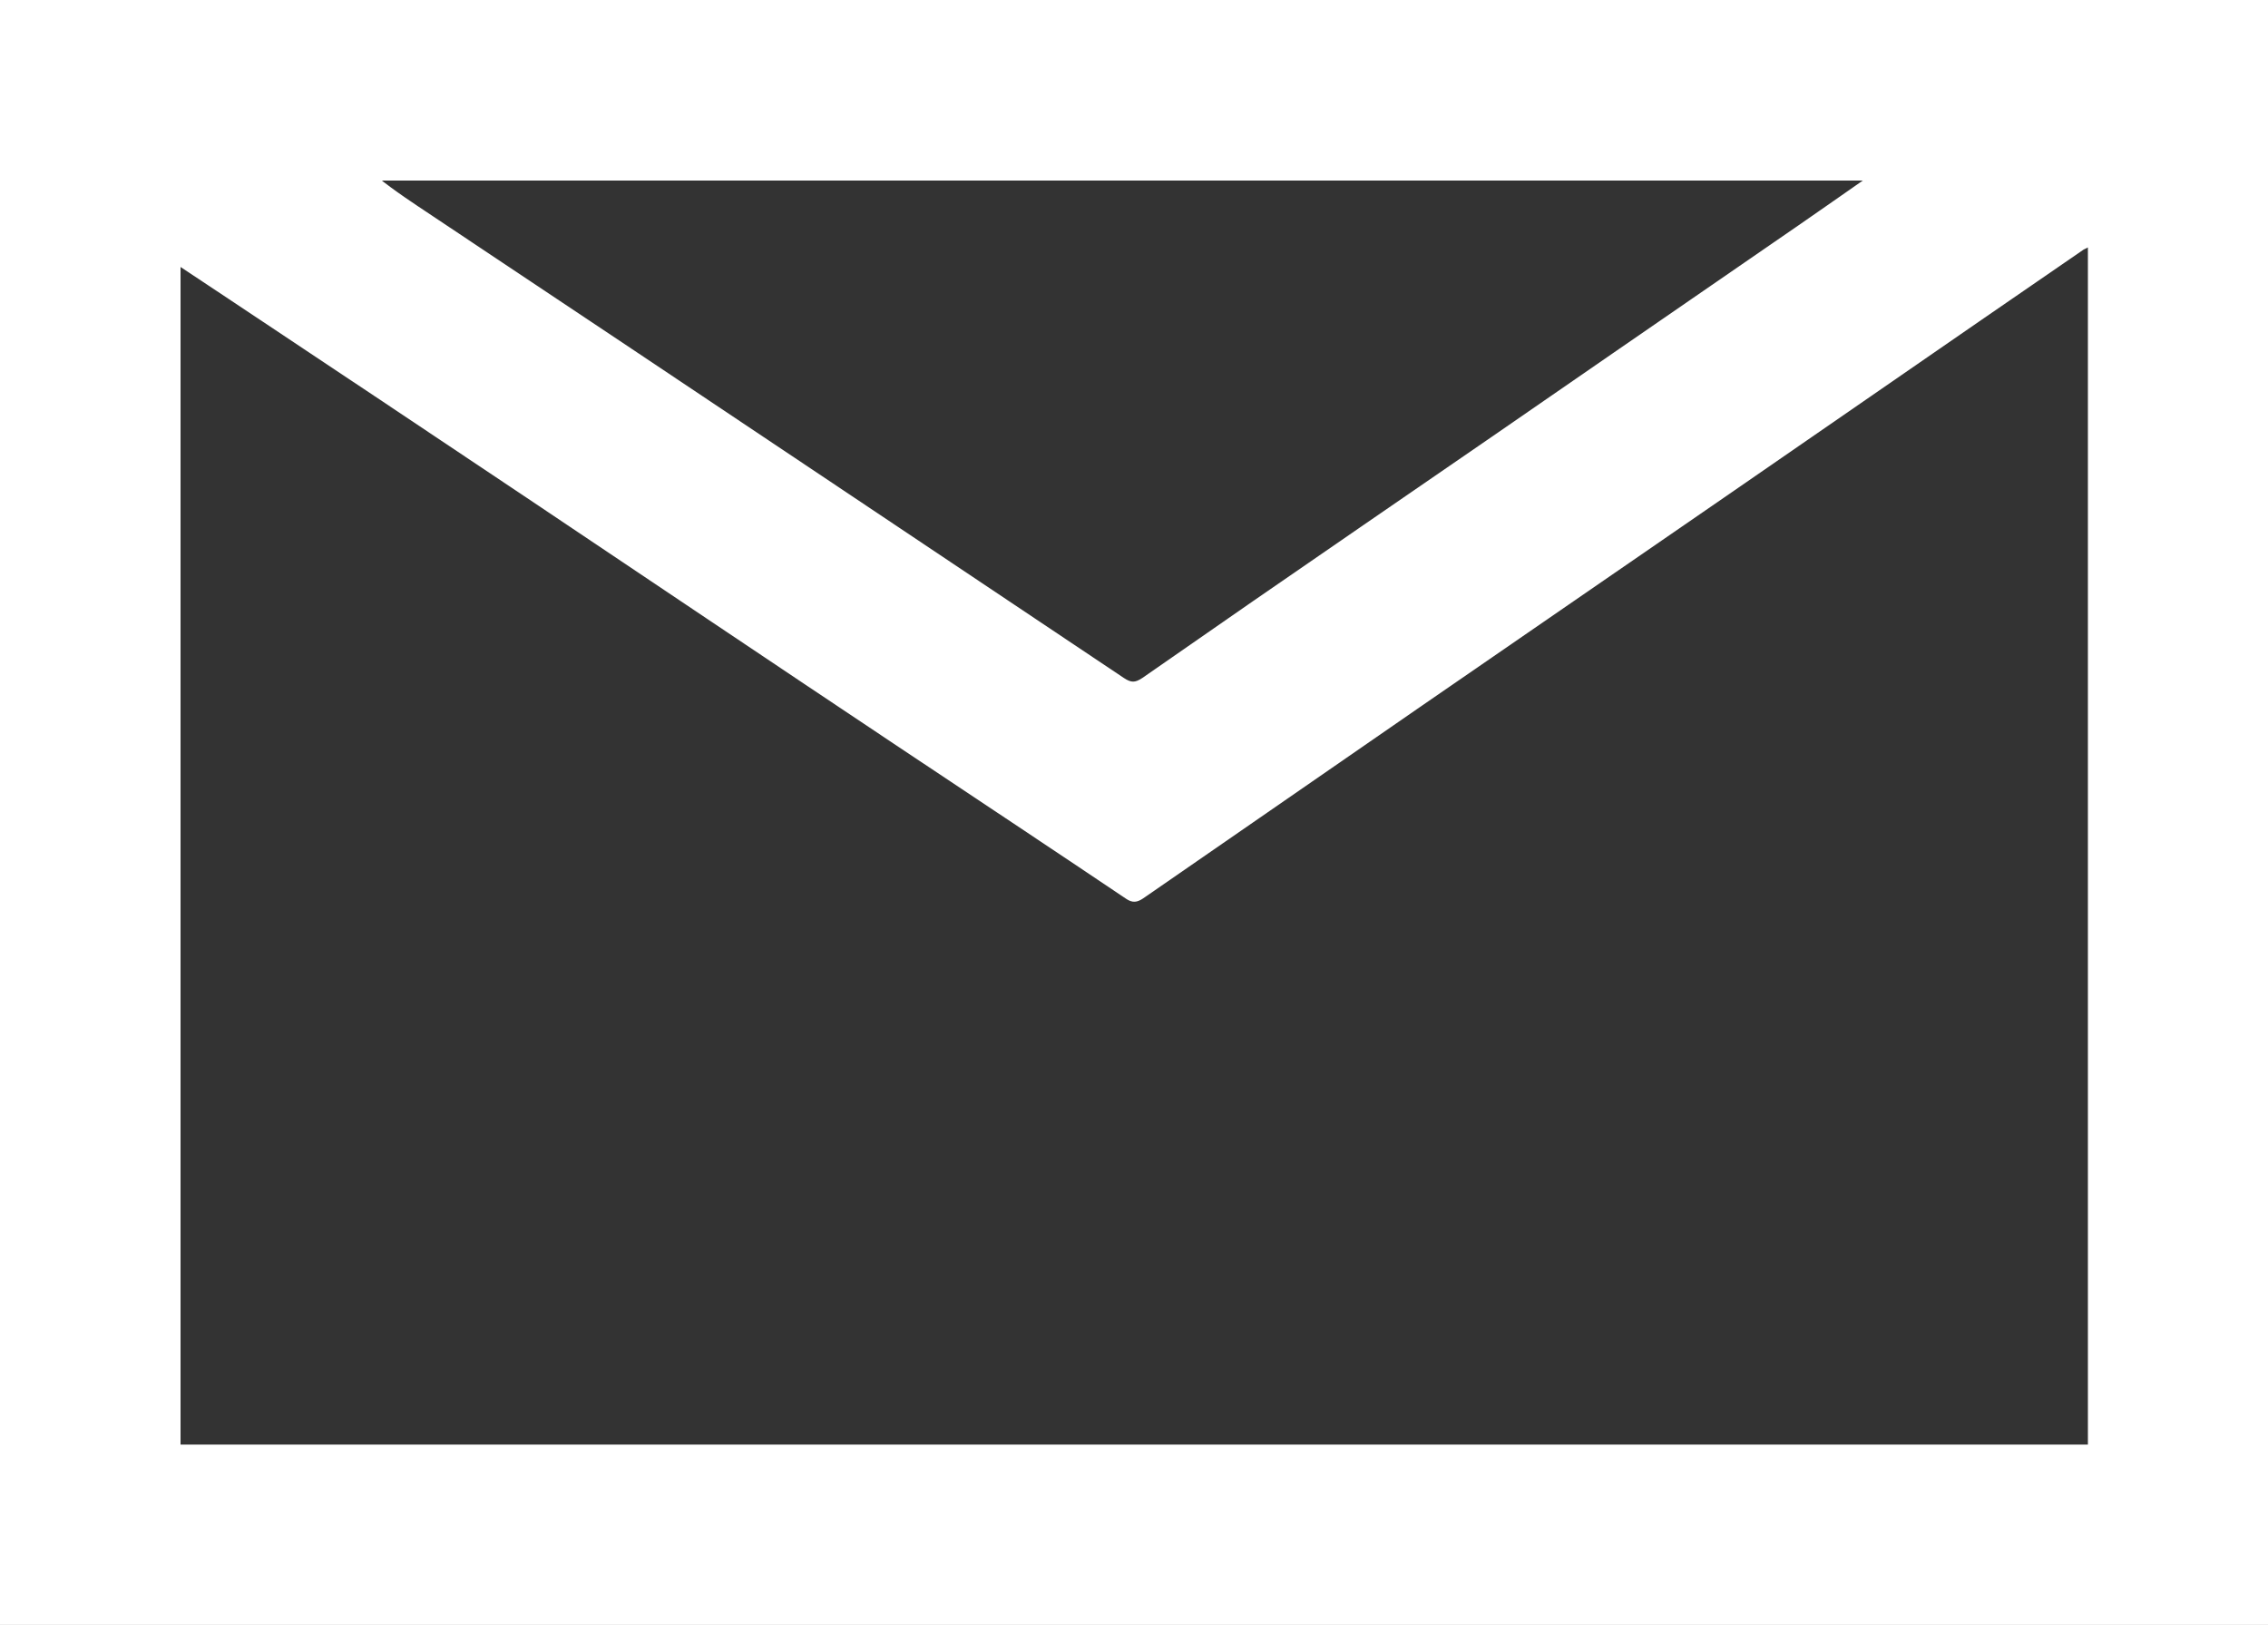 <?xml version="1.0" encoding="utf-8"?>
<!-- Generator: Adobe Illustrator 19.0.1, SVG Export Plug-In . SVG Version: 6.00 Build 0)  -->
<svg version="1.1" id="Слой_1" xmlns="http://www.w3.org/2000/svg" xmlns:xlink="http://www.w3.org/1999/xlink" x="0px" y="0px"
	 viewBox="0 0 507.5 363.5" style="enable-background:new 0 0 507.5 363.5;" xml:space="preserve">
<rect x="0" y="0" width="507.5" height="363.5" fill="#333333" stroke="none"/>
<style type="text/css">
	.st0{clip-path:url(#SVGID_2_);fill:#FFFFFF;stroke:#FFFFFF;stroke-miterlimit:10;}
</style>
<g>
	<defs>
		<rect id="SVGID_1_" width="507.5" height="363.5"/>
	</defs>
	<clipPath id="SVGID_2_">
		<use xlink:href="#SVGID_1_"  style="overflow:visible;"/>
	</clipPath>
	<path class="st0" d="M507.5,363.5H0V0h507.5V363.5z M467.7,54.5c-0.8,0.5-1.3,0.7-1.7,0.9c-7.8,5.4-15.6,10.7-23.4,16.1
		c-18.8,13-37.7,26-56.5,39c-23.1,15.9-46.3,31.9-69.4,47.8c-20.4,14.1-40.8,28.2-61.2,42.3c-1.2,0.8-2,0.9-3.2,0.1
		c-17.1-11.5-34.3-22.9-51.4-34.3c-27.6-18.4-55.1-36.9-82.7-55.4C96.4,96.4,74.5,81.8,52.7,67.3c-4.2-2.8-8.3-5.5-12.8-8.5v264.9
		h427.8V54.5z M417.7,40.4c-0.1-0.2-0.1-0.3-0.2-0.5H84c4.1,3.3,8.4,6.1,12.6,8.9c30.6,20.4,61.2,40.8,91.8,61.3
		c20.9,14,41.9,28,62.8,42c1.8,1.2,2.9,1.2,4.7,0c16.5-11.5,33-22.9,49.6-34.3c19.1-13.1,38.1-26.2,57.2-39.4
		c13.5-9.3,27-18.6,40.5-27.9C408,47.2,412.8,43.8,417.7,40.4"/>
</g>
</svg>

